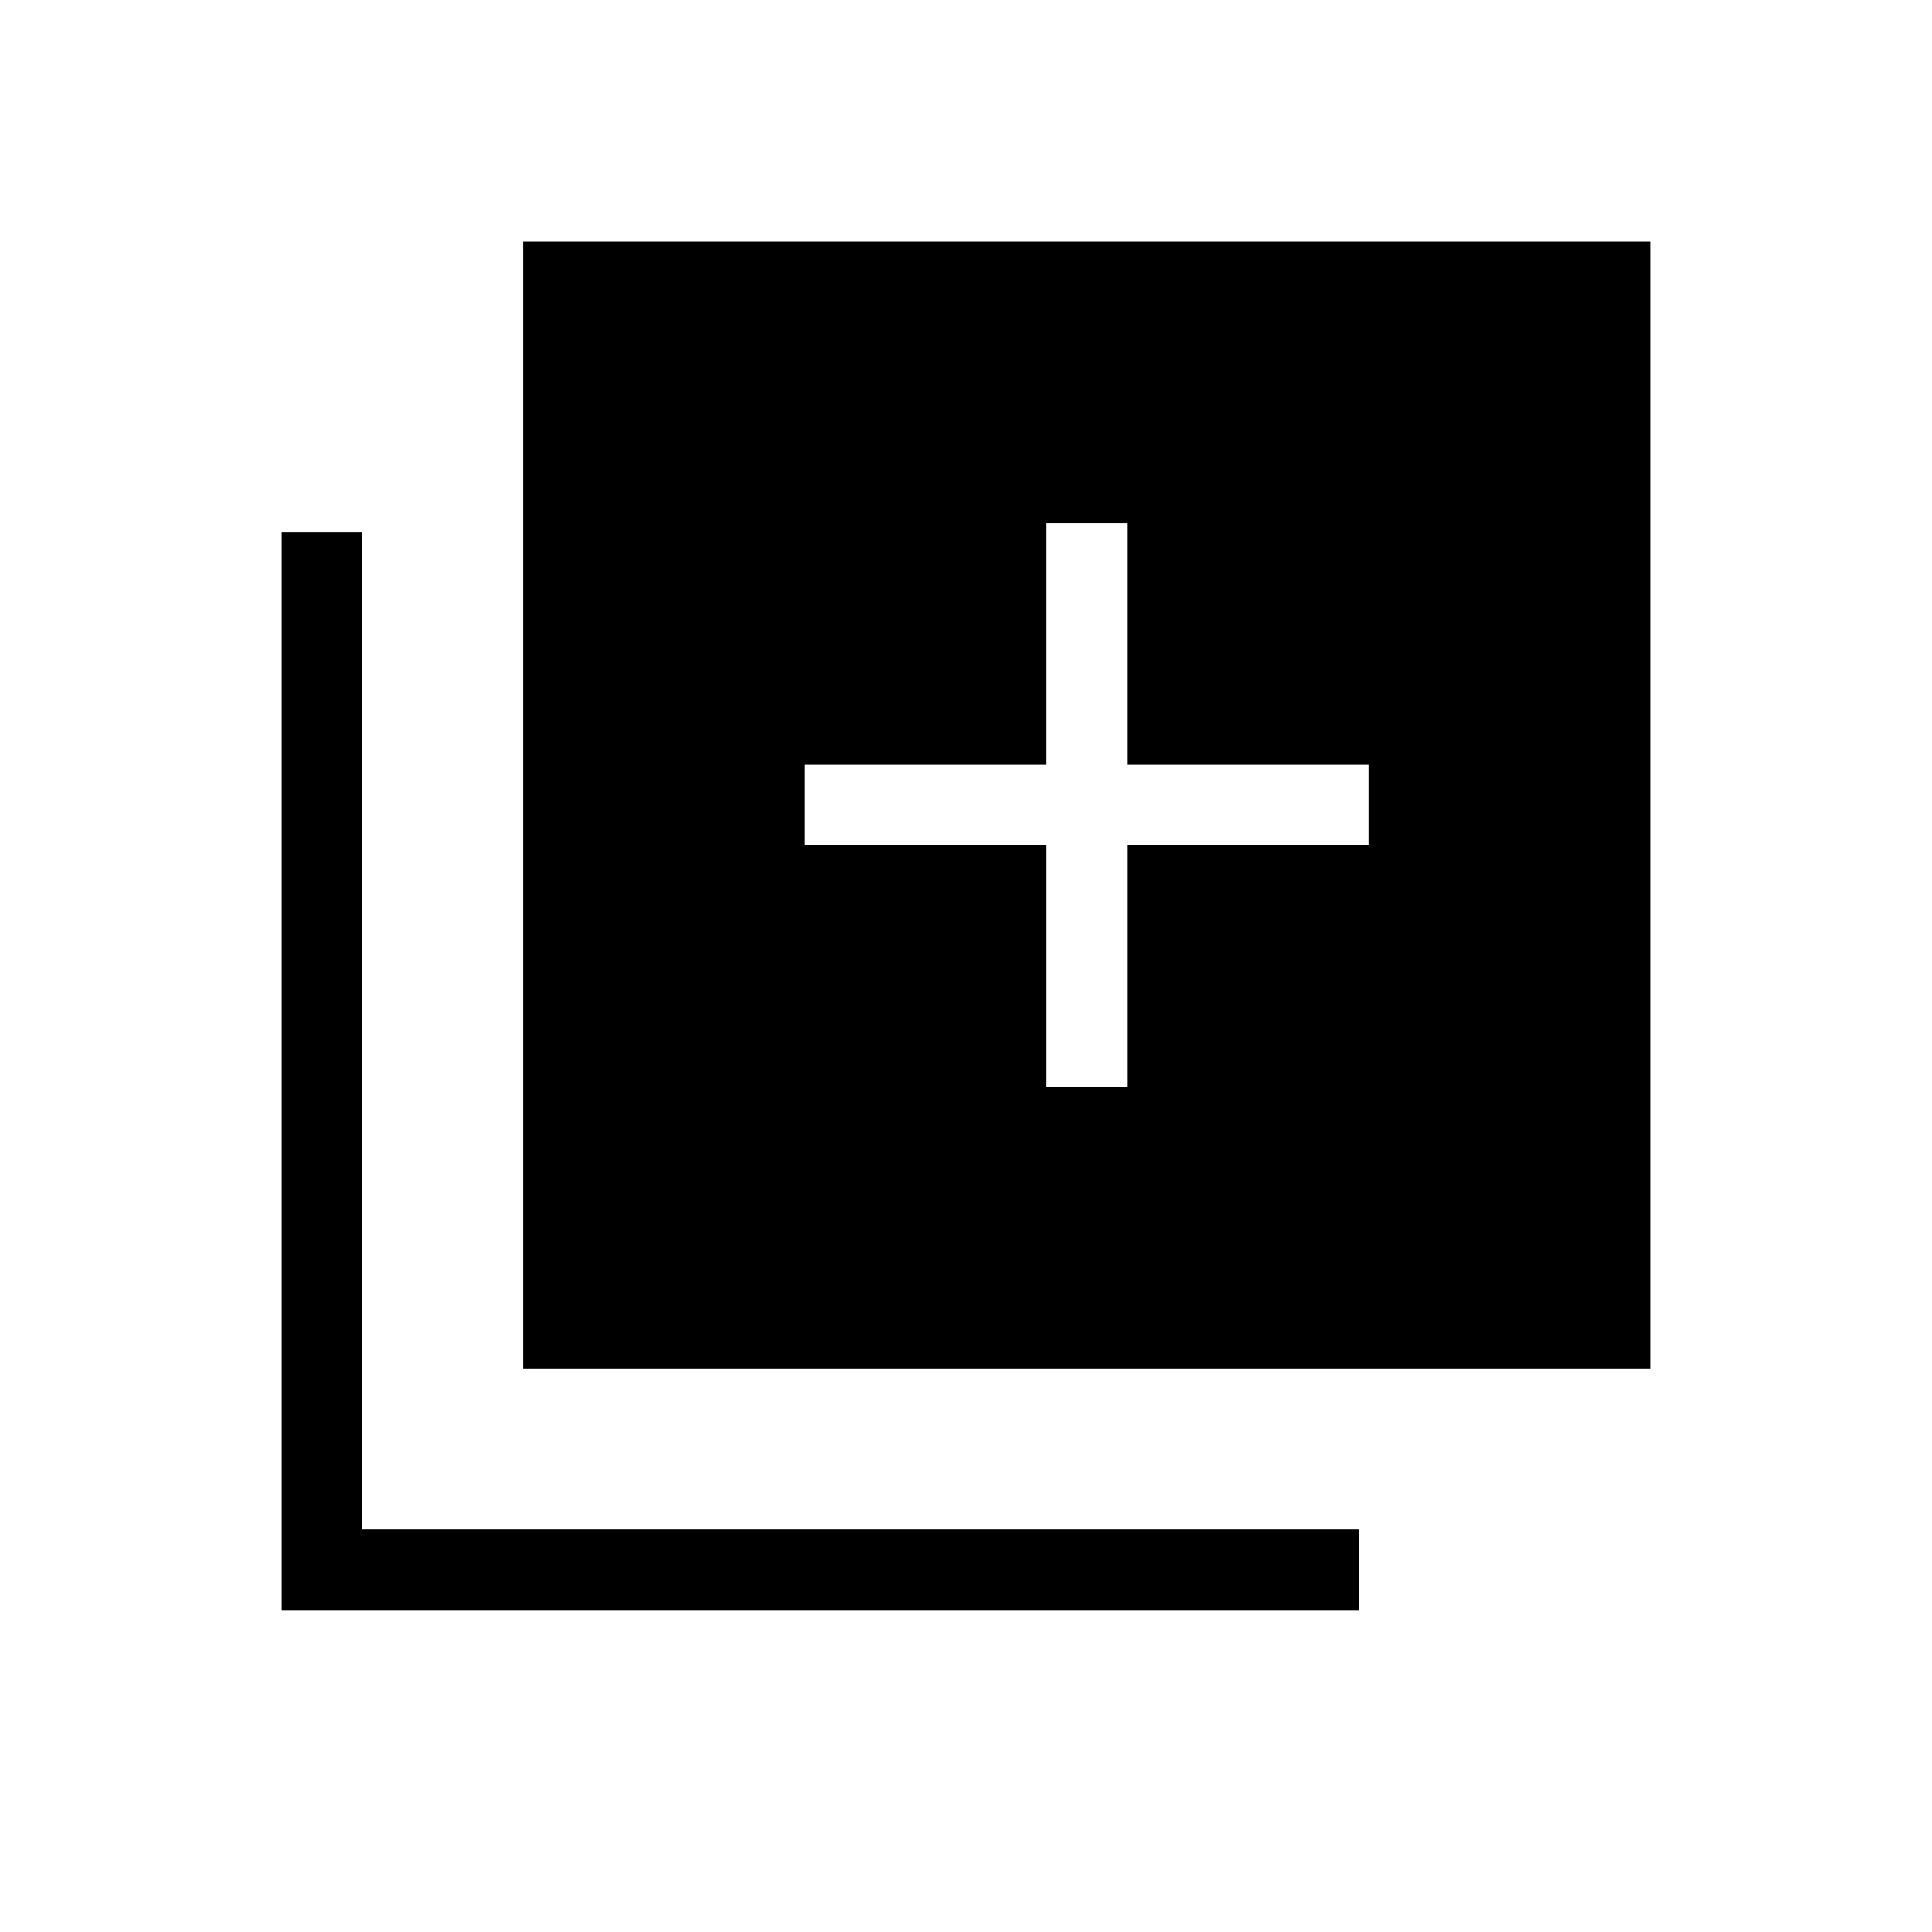<svg xmlns="http://www.w3.org/2000/svg" height="24" viewBox="0 -960 960 960" width="24"><path d="M520-420h40v-120h120v-40H560v-120h-40v120H400v40h120v120ZM260-280v-560h560v560H260ZM140-160v-535.385h40V-200h495.385v40H140Z"/></svg>